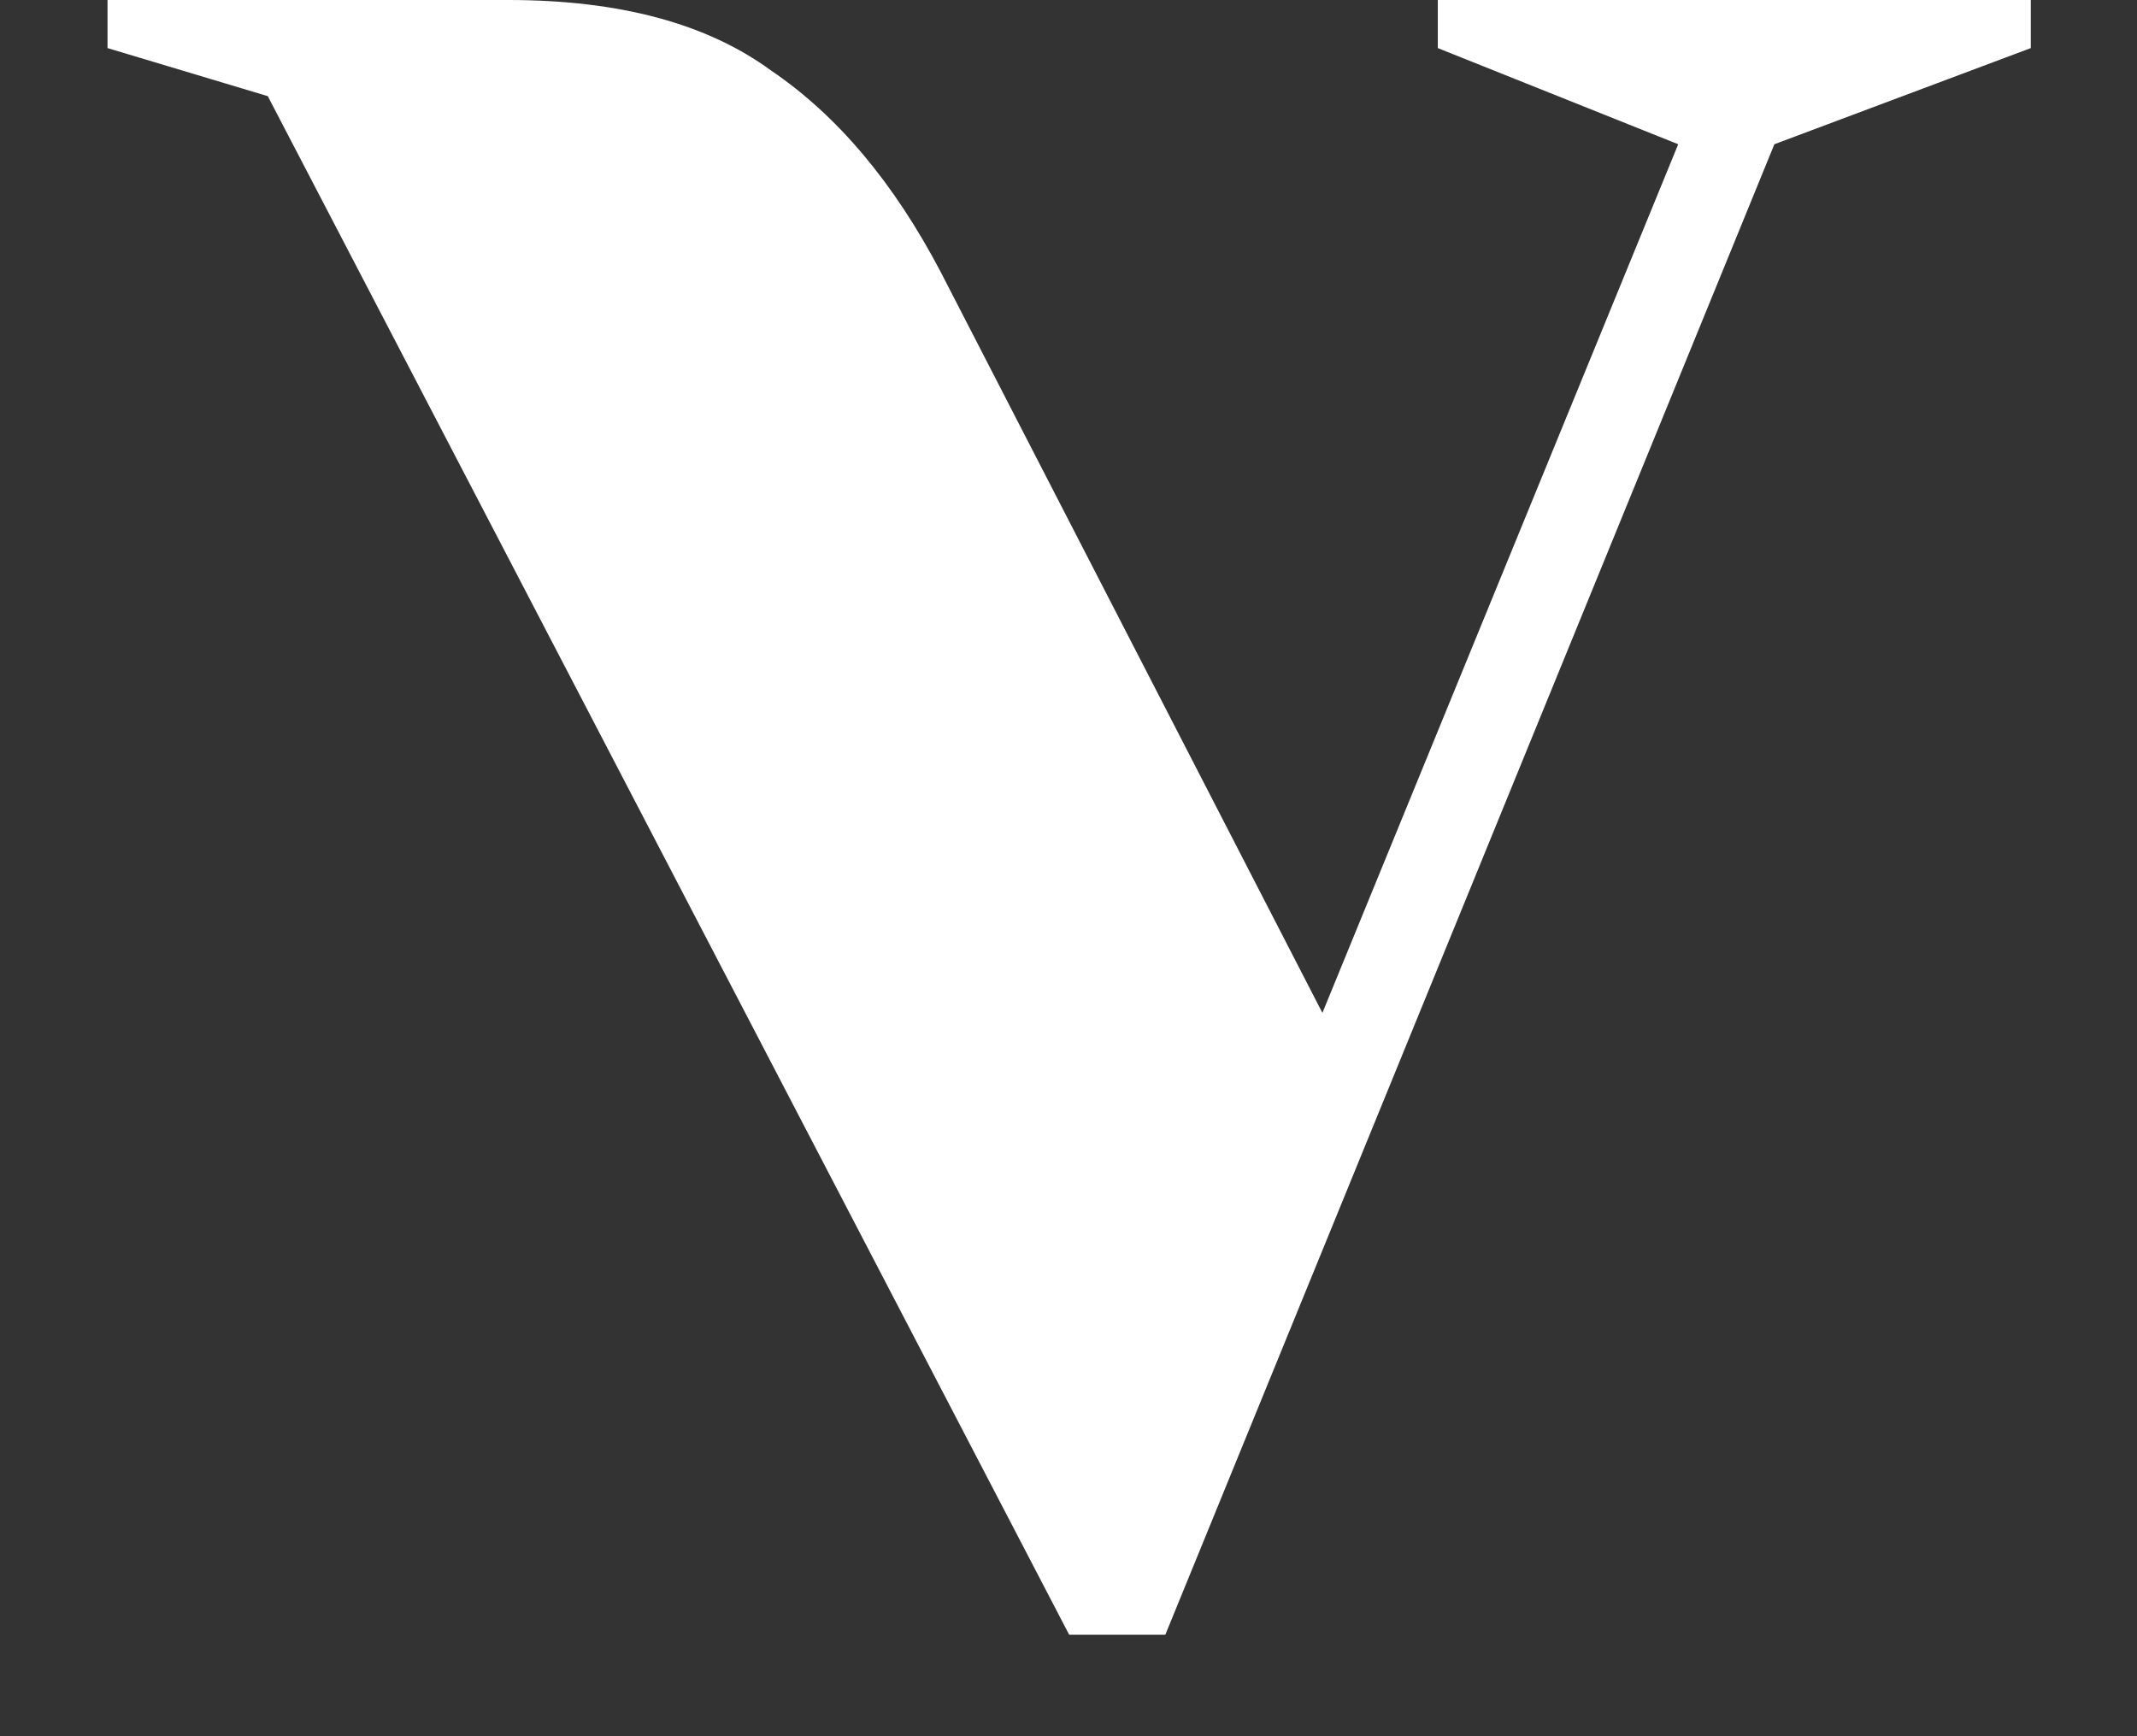 <svg width="16" height="13" viewBox="0 0 16 13" fill="none" xmlns="http://www.w3.org/2000/svg">
<rect x="0" y="0" width="16" height="13" fill="#333333" stroke="none"/>
<path d="M2.005 0.72L0.805 0.36V0H3.805C4.637 0 5.293 0.176 5.773 0.528C6.269 0.864 6.693 1.368 7.045 2.04L9.901 7.584L12.565 1.08L10.765 0.36V0H15.205V0.36L13.285 1.08L8.725 12.24H8.005L2.005 0.72Z" fill="white"/>
</svg>
